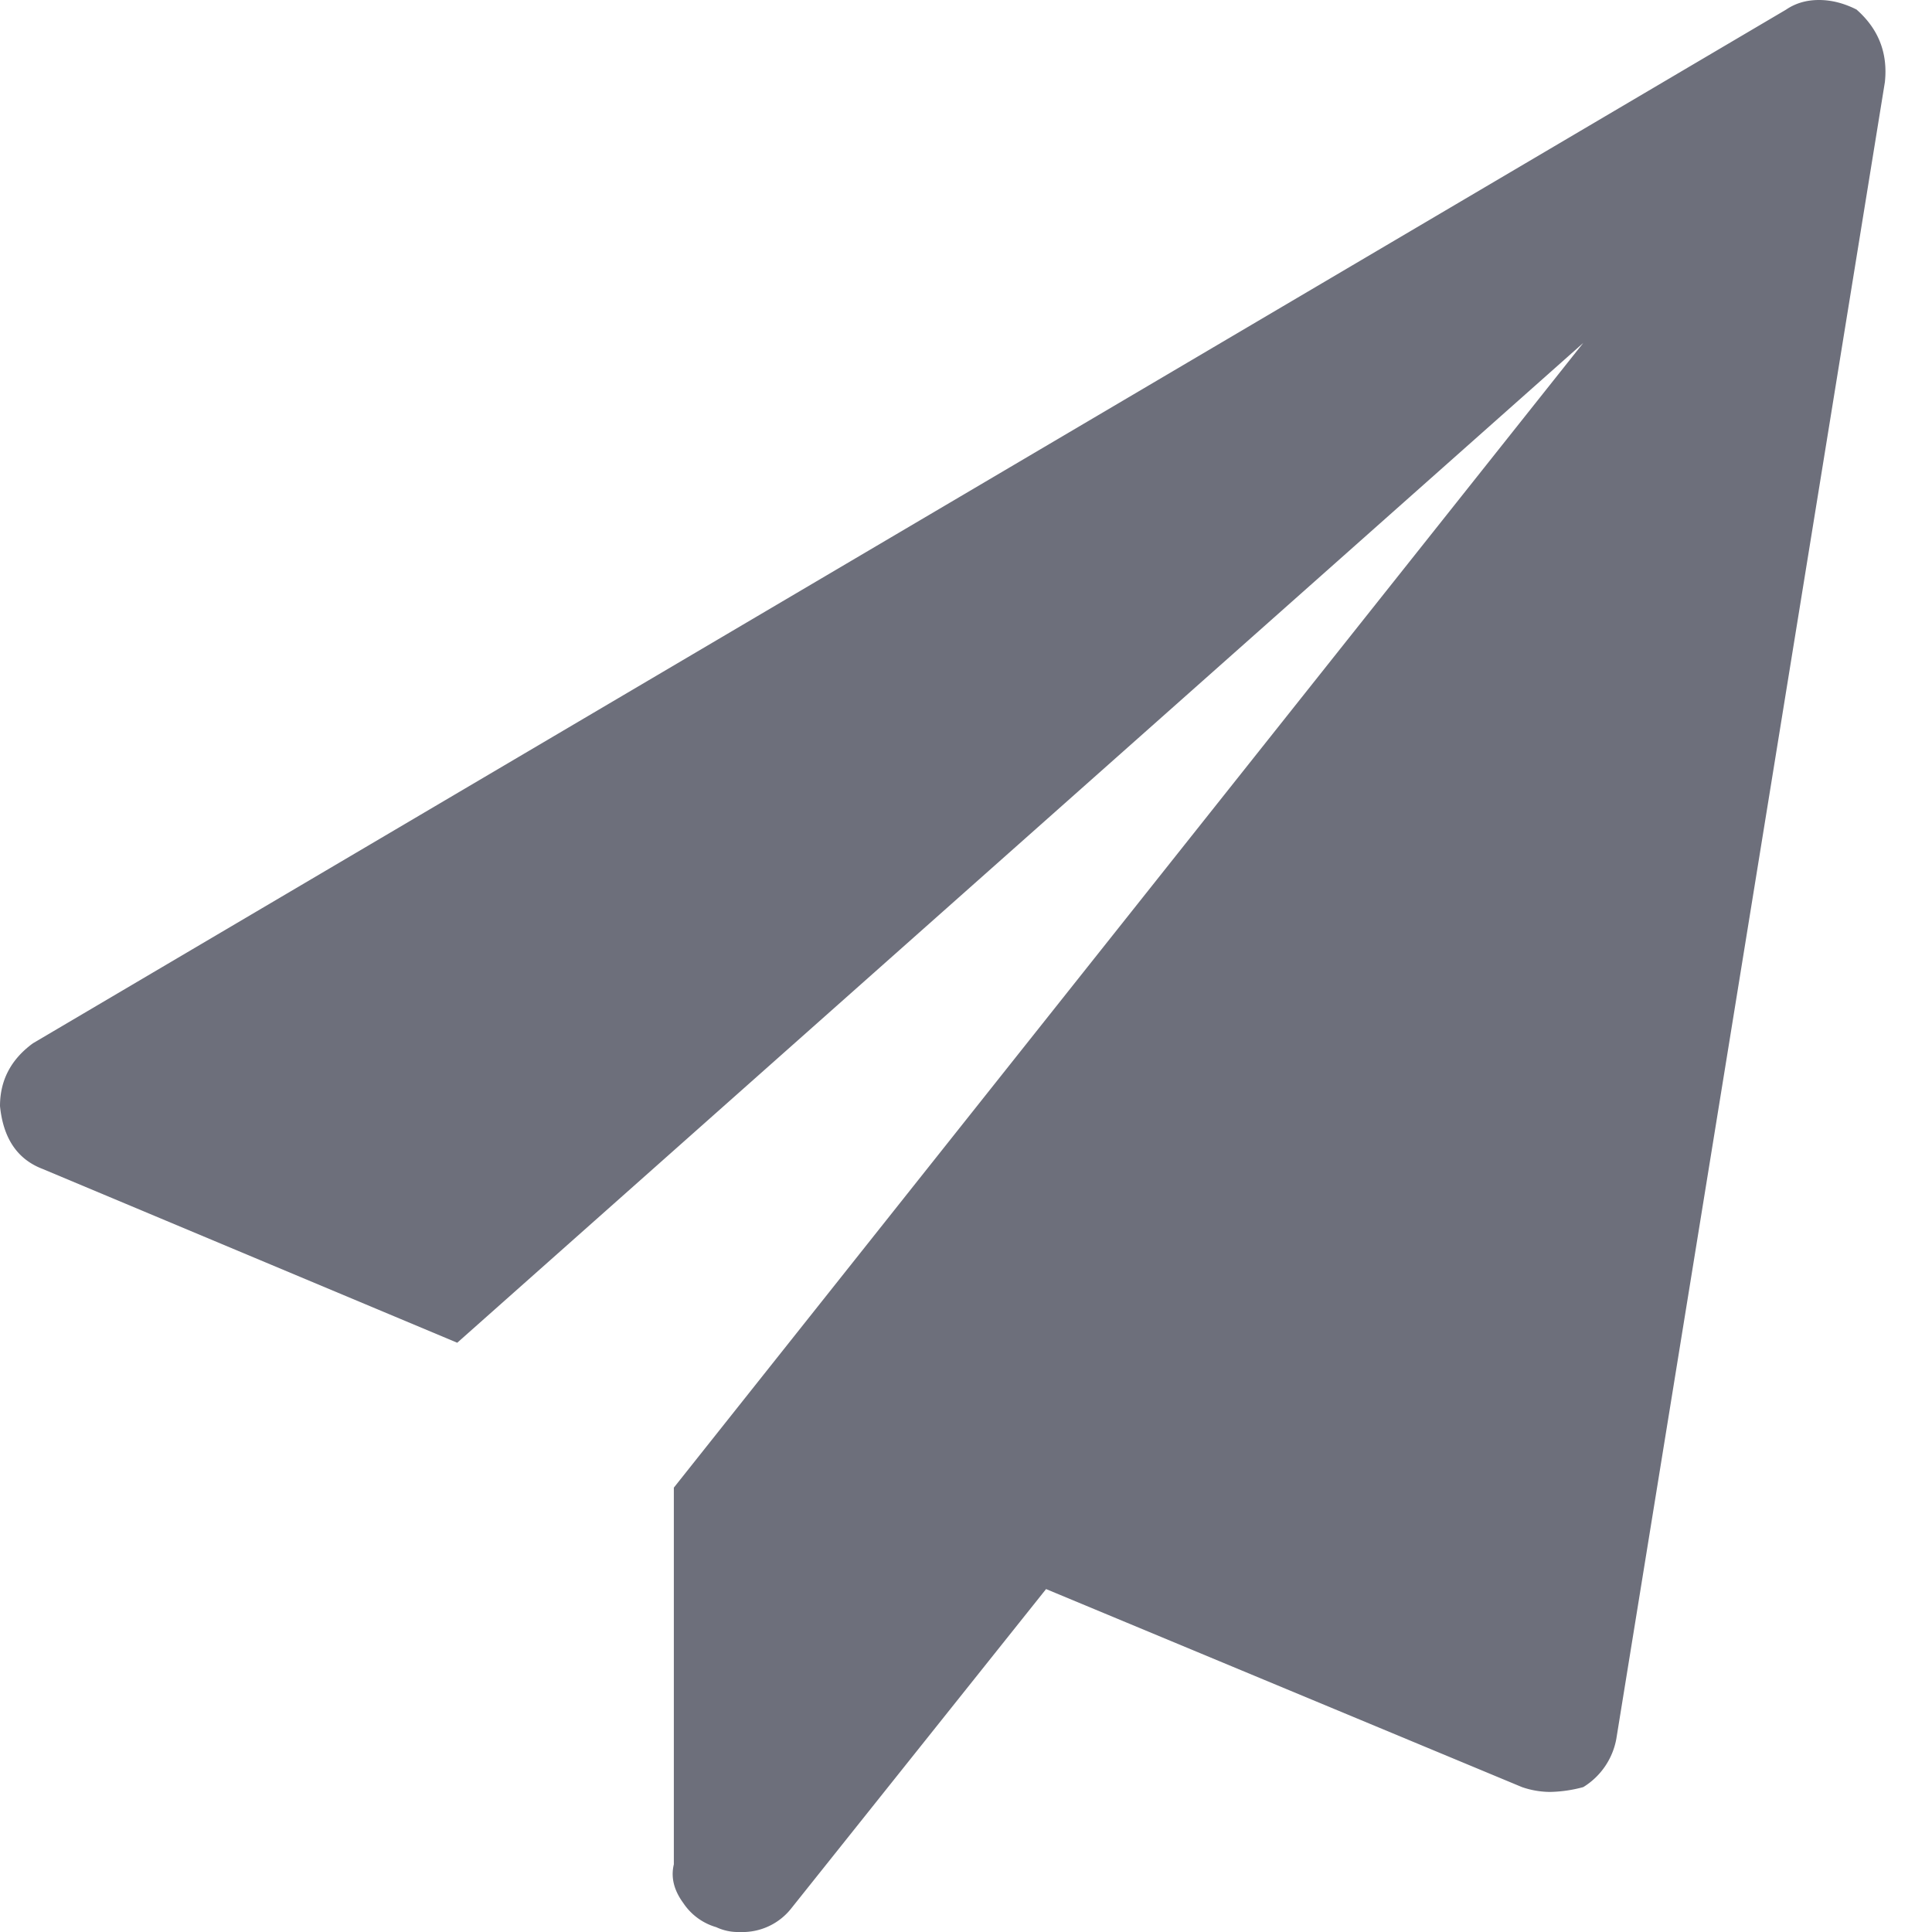 <svg xmlns="http://www.w3.org/2000/svg" width="18" height="18" viewBox="0 0 18 18">
    <path fill="#6D6F7B" fill-rule="nonzero" d="M17.298.09c.204.18.292.405.263.675L15.059 16.2a.668.668 0 0 1-.308.45 1.26 1.26 0 0 1-.307.045.81.81 0 0 1-.264-.045l-4.434-1.845-2.37 2.97a.579.579 0 0 1-.483.225.479.479 0 0 1-.22-.045.553.553 0 0 1-.307-.225c-.088-.12-.117-.24-.088-.36v-3.51l8.473-10.665L4.26 12.51.395 10.89C.161 10.8.03 10.605 0 10.305c0-.24.102-.435.307-.585L16.64.09c.088-.06.19-.09.307-.09.117 0 .234.03.352.09z"/>
</svg>
